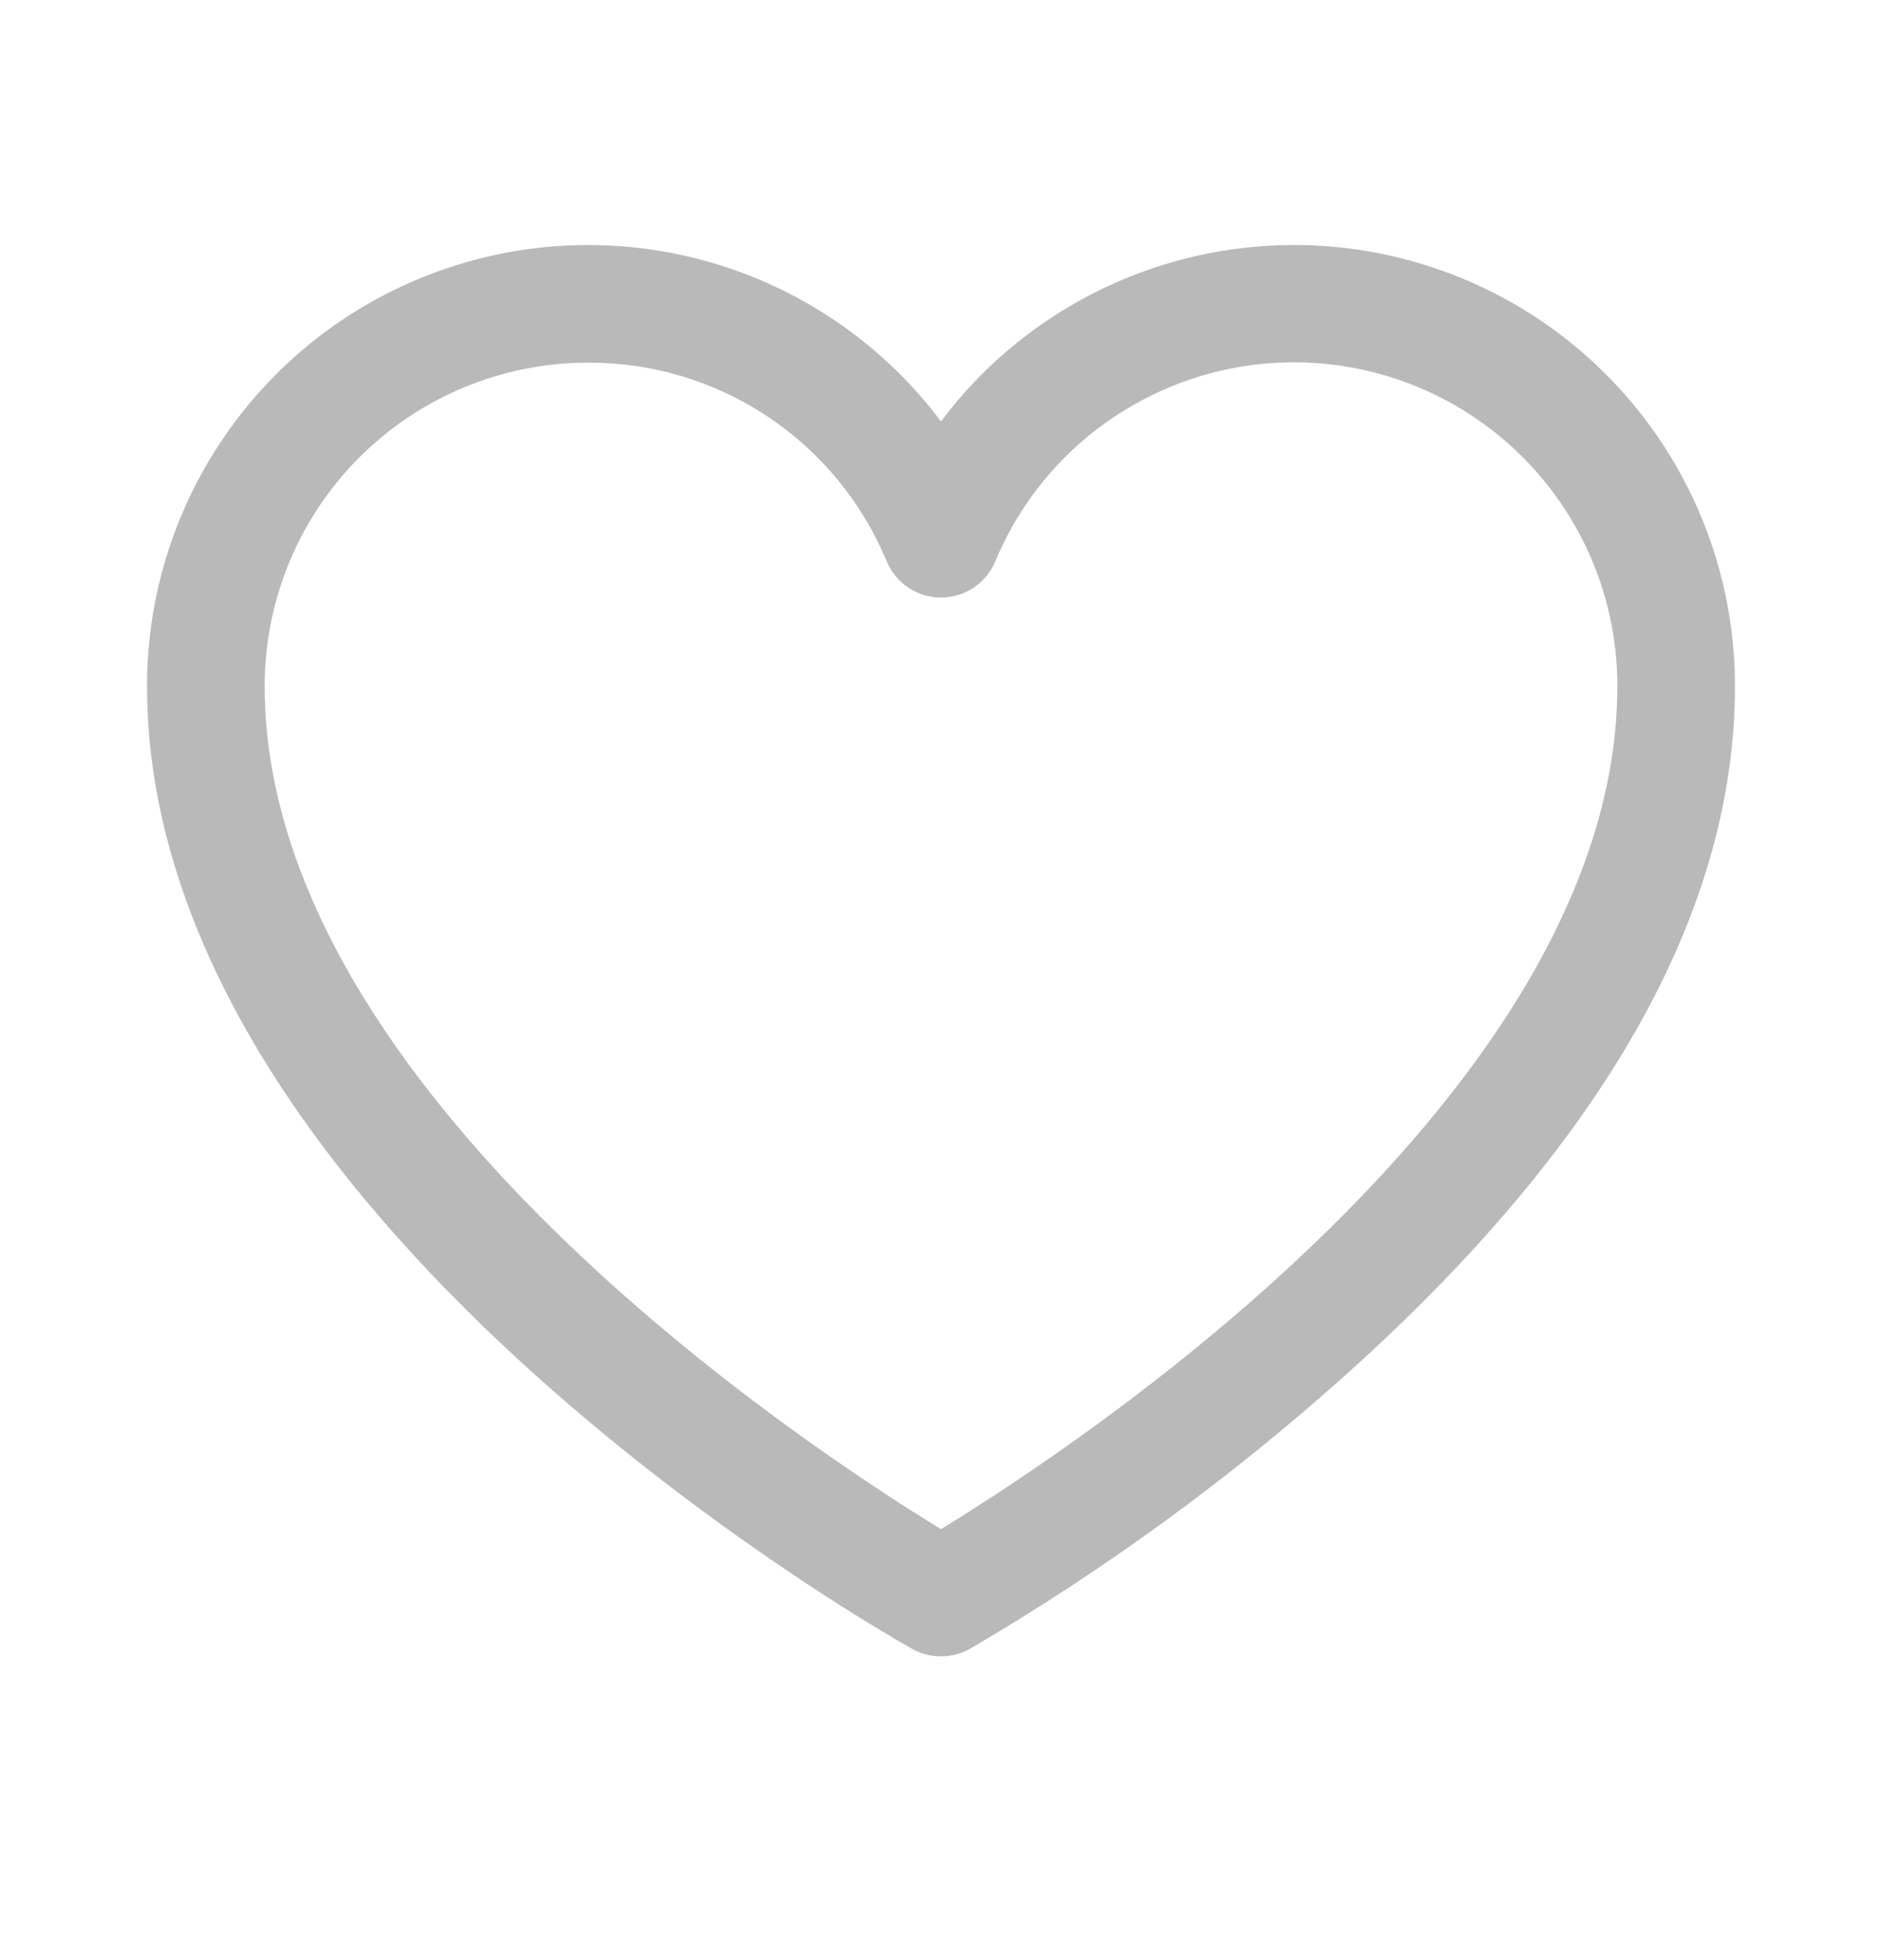 <svg width="24" height="25" viewBox="0 0 24 25" fill="none" xmlns="http://www.w3.org/2000/svg">
<path d="M12 21.125C11.872 21.126 11.746 21.094 11.634 21.031C11.231 20.806 1.875 15.491 1.875 8.75C1.875 7.569 2.246 6.419 2.937 5.461C3.627 4.503 4.601 3.787 5.721 3.414C6.841 3.04 8.05 3.029 9.177 3.381C10.304 3.733 11.292 4.431 12 5.375C12.708 4.431 13.696 3.733 14.823 3.381C15.95 3.029 17.159 3.04 18.279 3.414C19.399 3.787 20.373 4.503 21.063 5.461C21.753 6.419 22.125 7.569 22.125 8.75C22.125 11.619 20.466 14.562 17.194 17.506C15.708 18.842 14.09 20.023 12.366 21.031C12.254 21.094 12.128 21.126 12 21.125ZM7.5 4.625C6.406 4.625 5.357 5.06 4.583 5.833C3.81 6.607 3.375 7.656 3.375 8.75C3.375 13.925 10.312 18.472 12 19.503C13.688 18.472 20.625 13.925 20.625 8.75C20.626 7.796 20.296 6.872 19.692 6.134C19.088 5.396 18.248 4.89 17.313 4.702C16.378 4.514 15.407 4.656 14.565 5.104C13.722 5.551 13.061 6.276 12.694 7.156C12.637 7.294 12.541 7.411 12.418 7.494C12.294 7.577 12.149 7.621 12 7.621C11.851 7.621 11.706 7.577 11.582 7.494C11.459 7.411 11.363 7.294 11.306 7.156C10.994 6.405 10.466 5.763 9.788 5.312C9.11 4.861 8.314 4.622 7.5 4.625Z" fill="#B9B9B9"/>
</svg>
